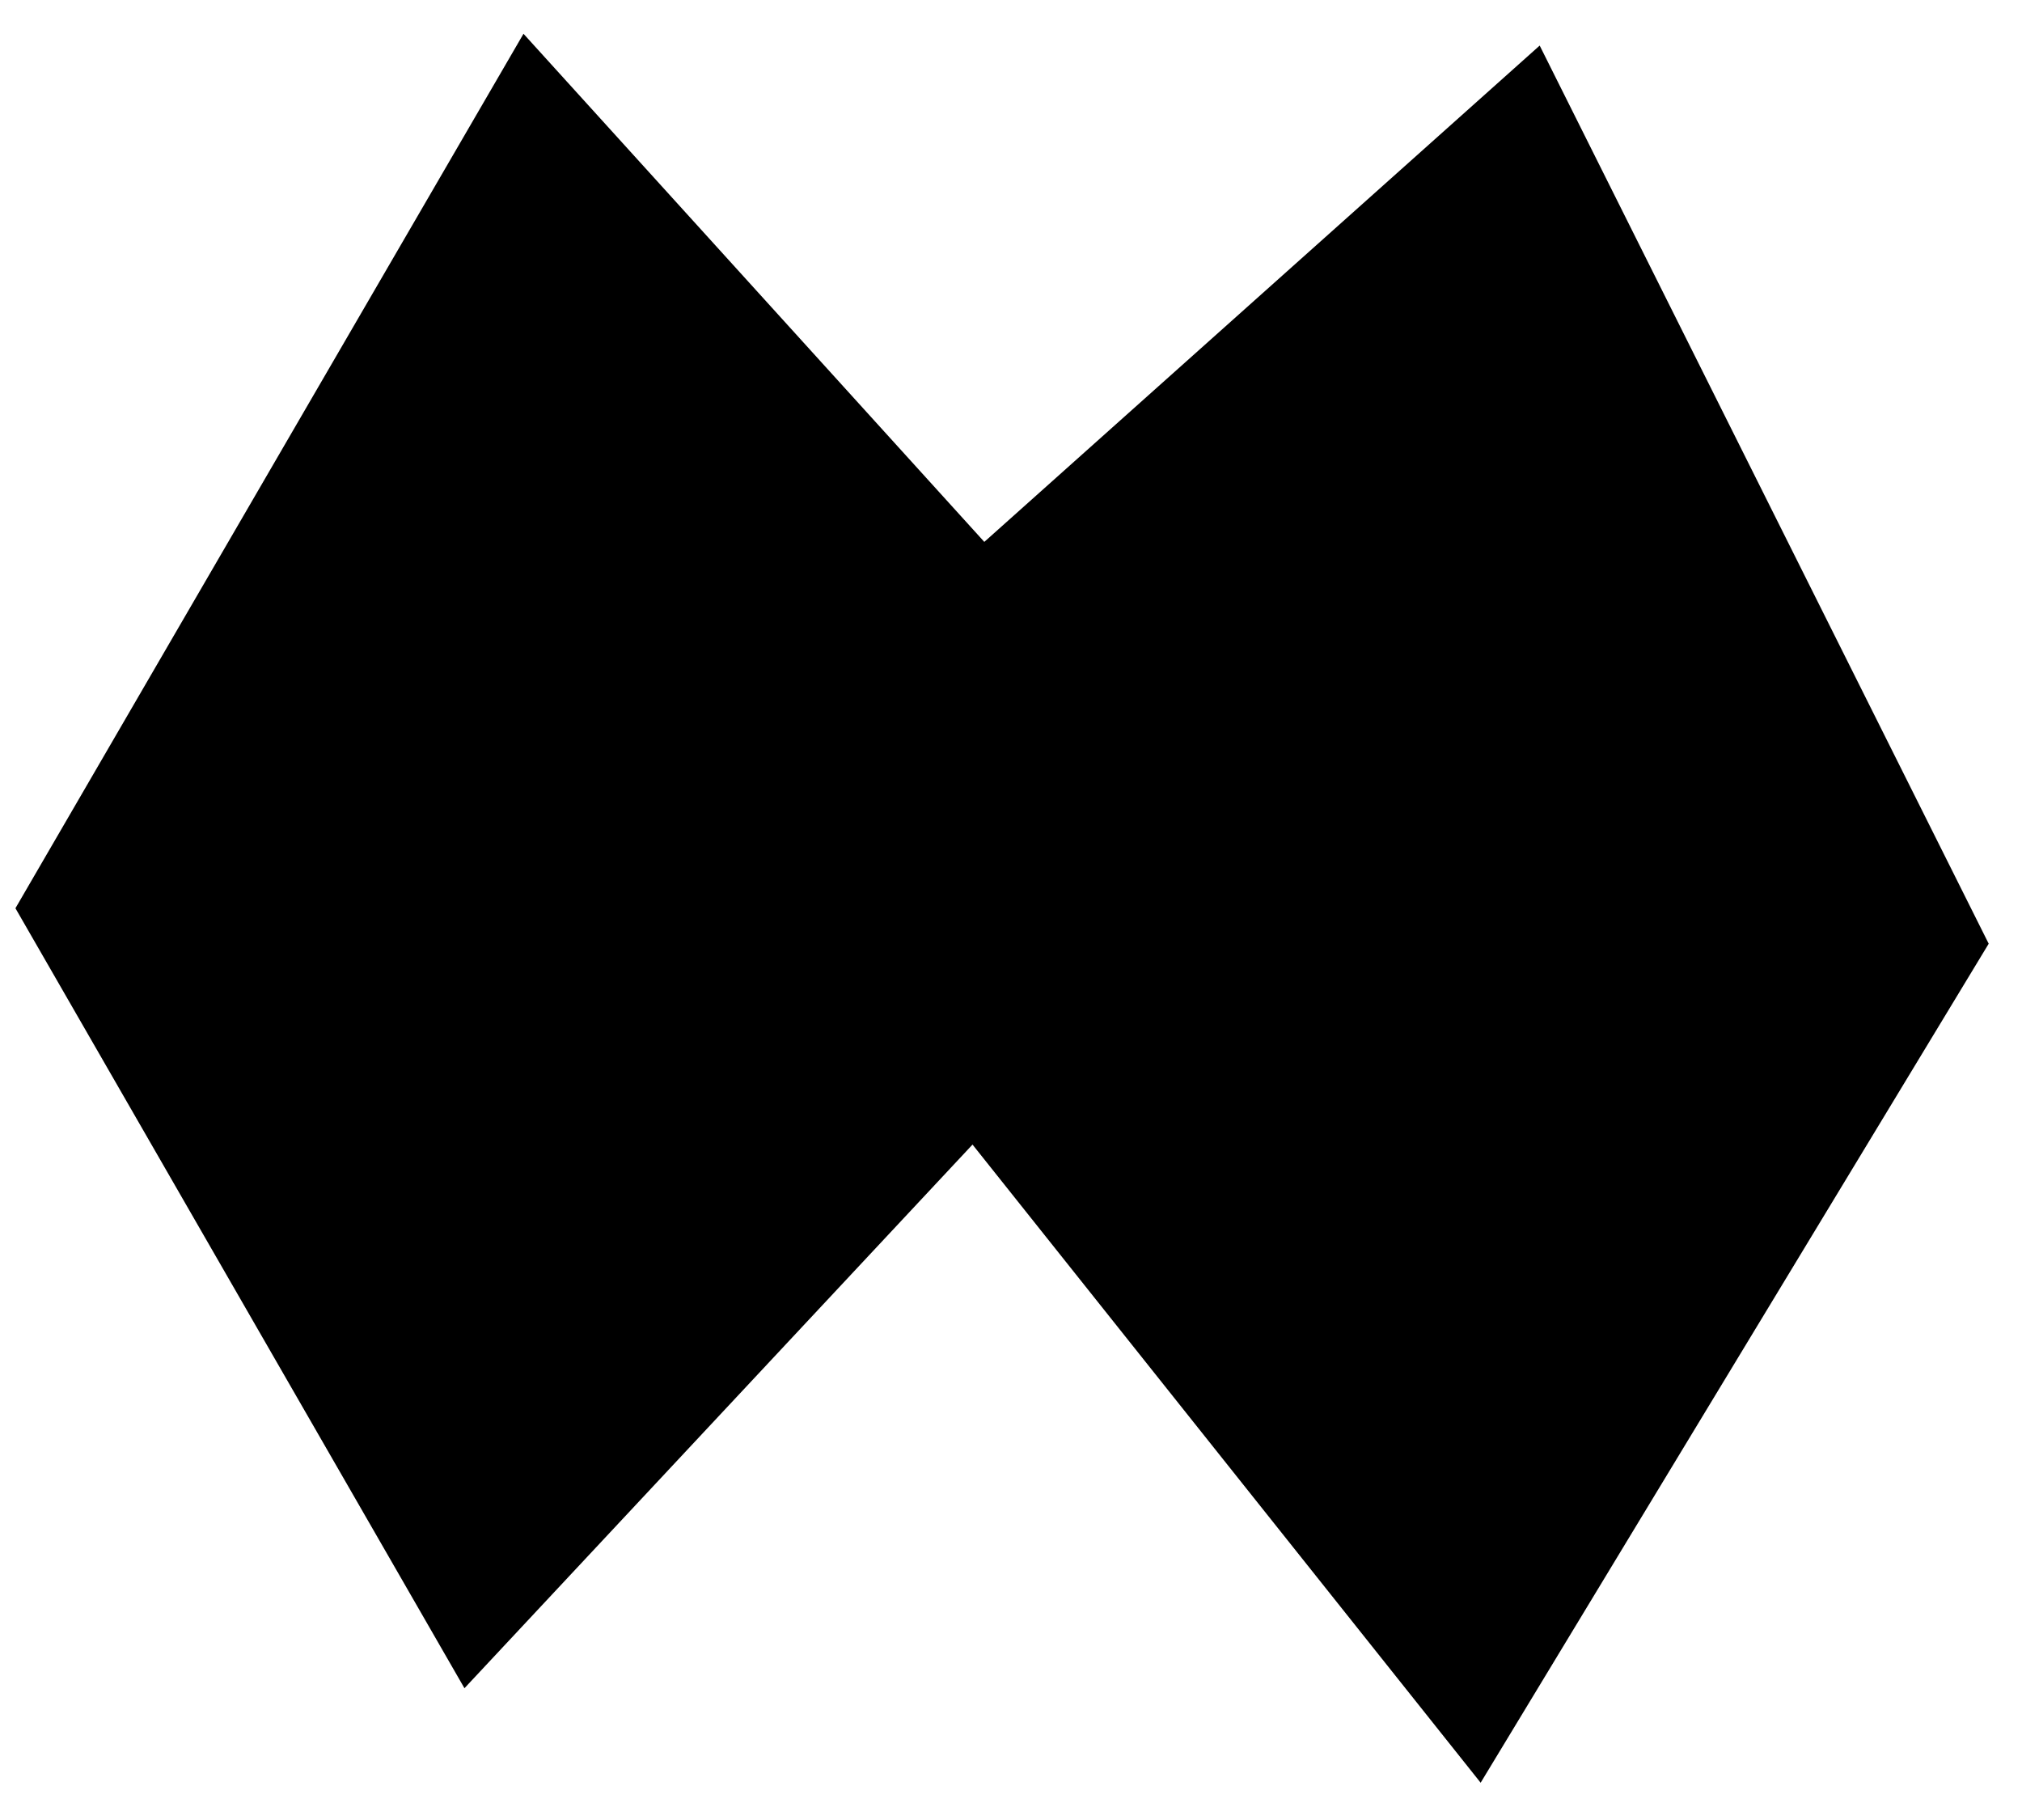 <svg width="30" height="27" viewBox="0 0 30 27" fill="none" xmlns="http://www.w3.org/2000/svg">
<path d="M7.767 0.501L14.604 8.039L22.844 0.676L29.506 14L21.968 26.447L14.429 16.98L6.891 25.045L0.229 13.474L7.767 0.501Z" fill="black"/>
</svg>

